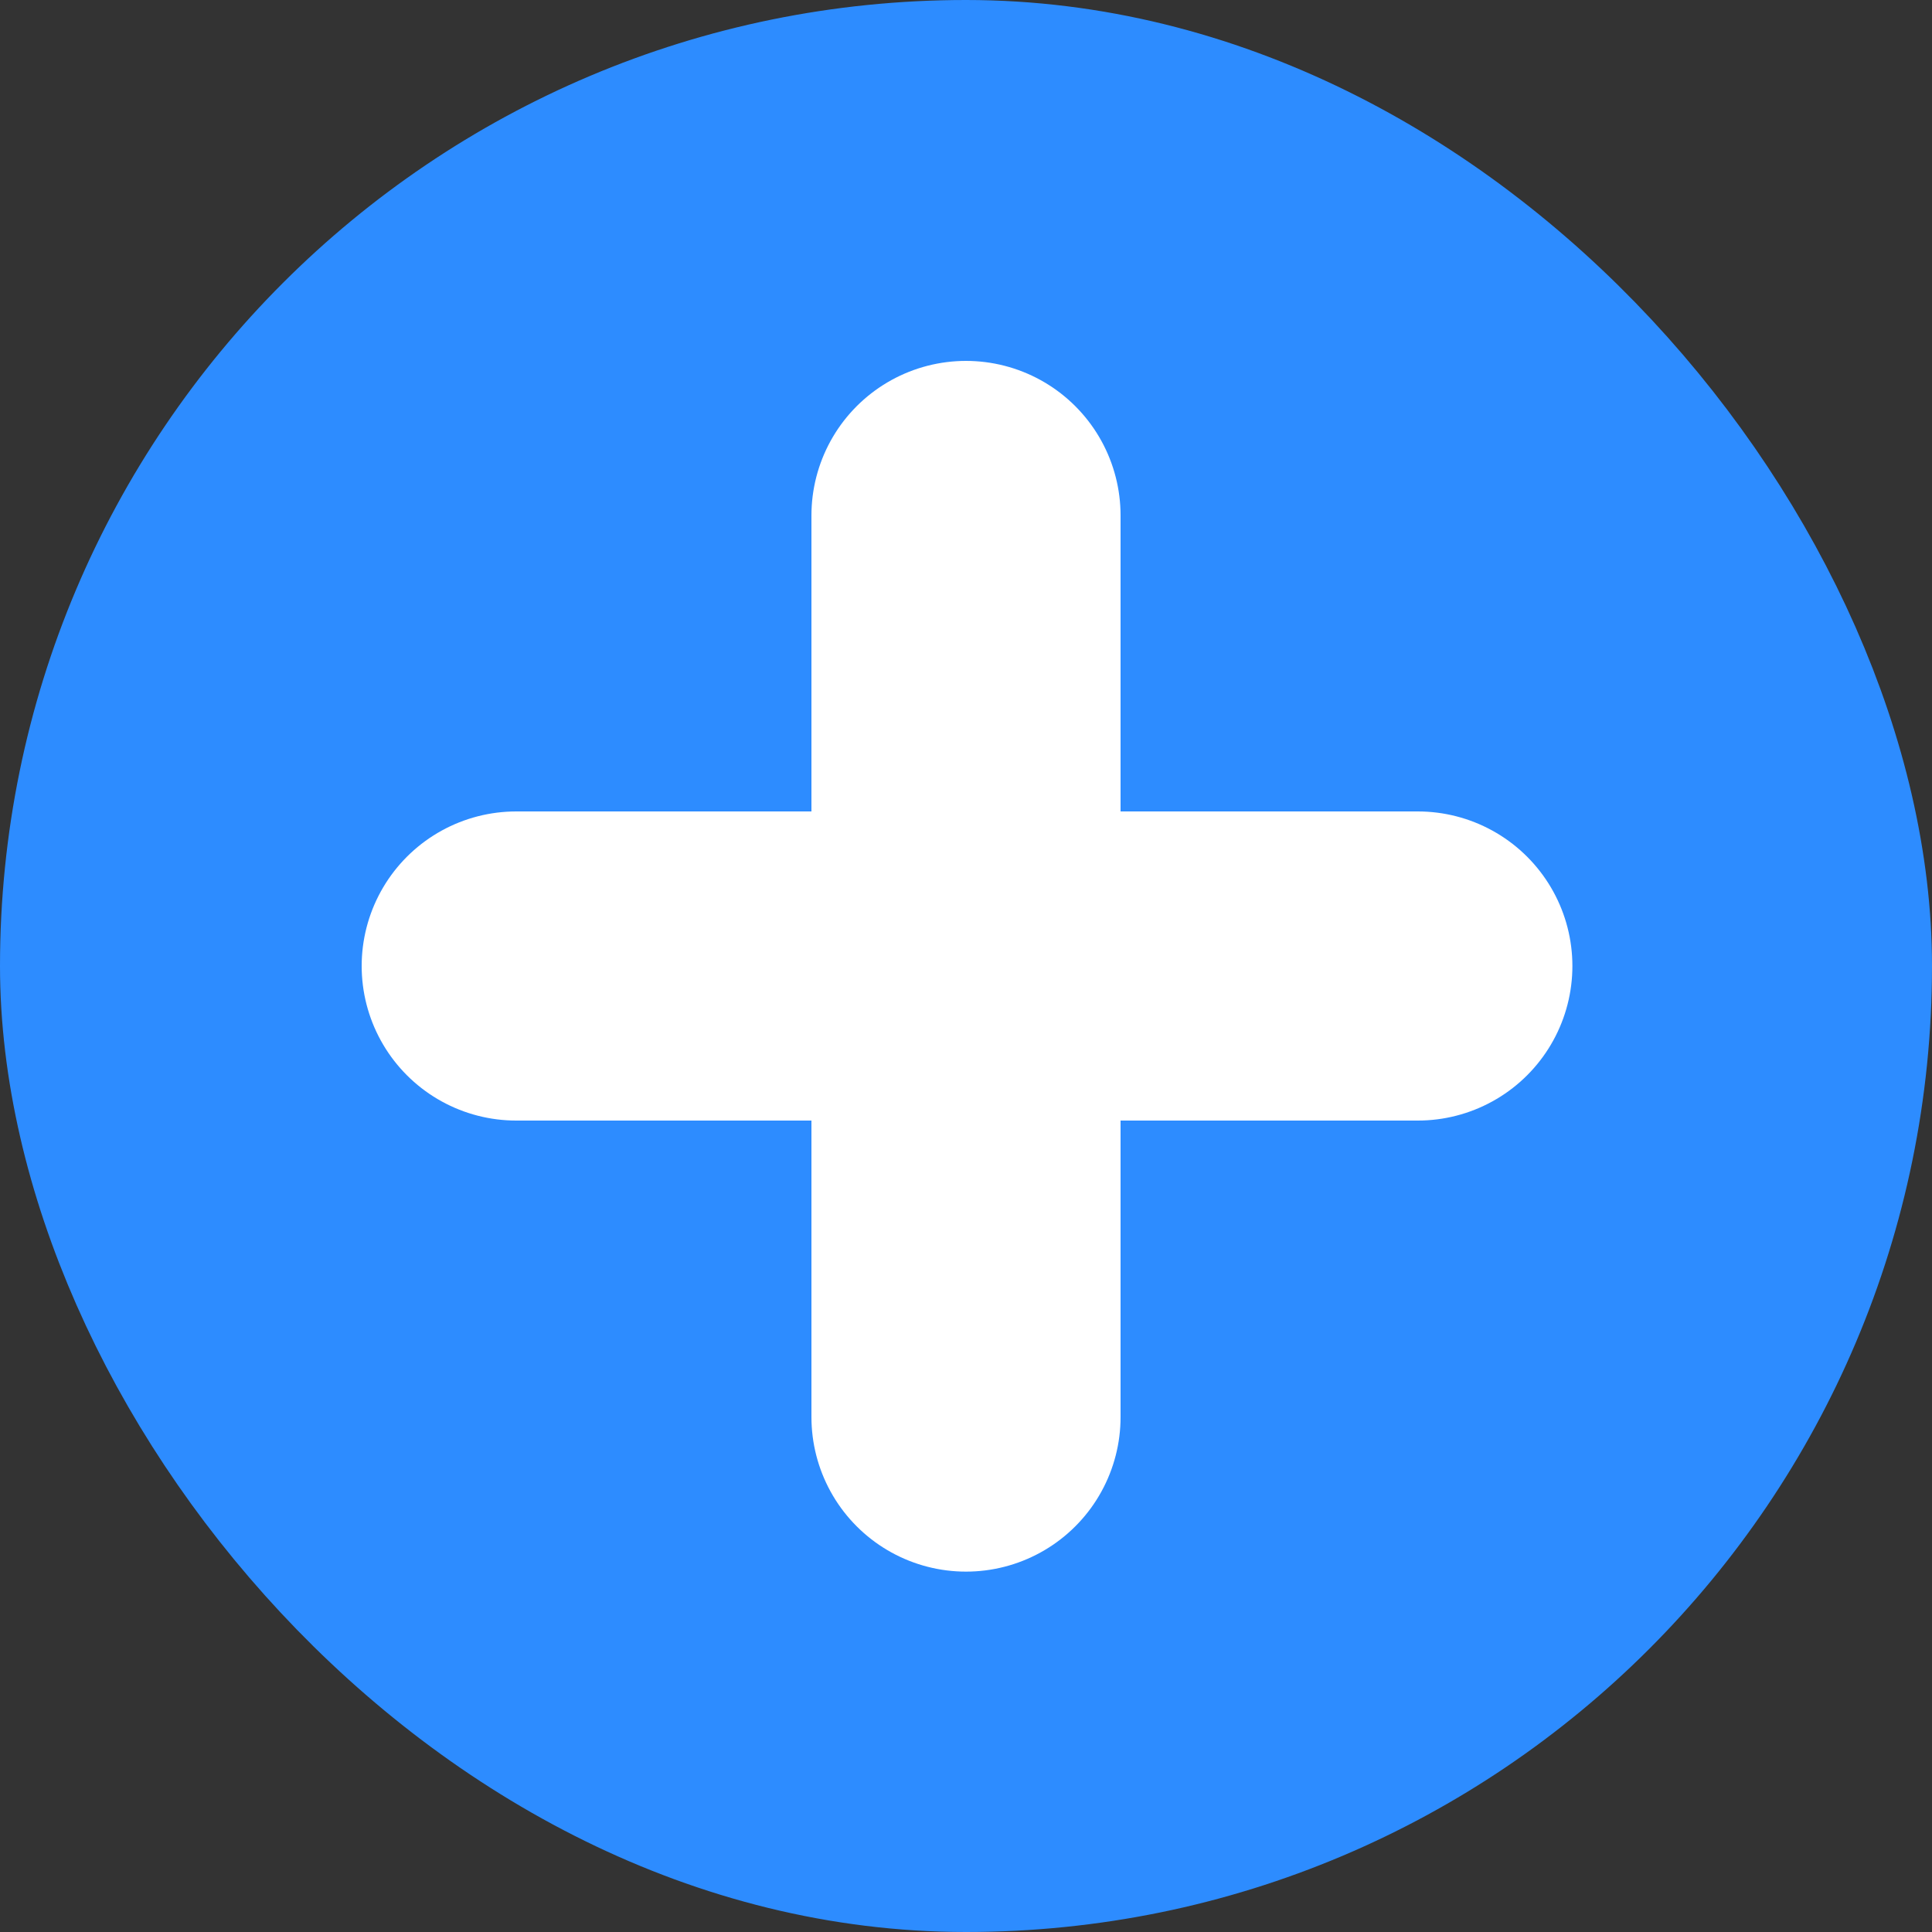 <svg width="30" height="30" viewBox="0 0 30 30" fill="none" xmlns="http://www.w3.org/2000/svg">
<rect x="0" y="0" width="30" height="30" fill="#333333" stroke="none"/>
<g id="plus 1">
<rect x="1.5" y="1.5" width="27" height="27" rx="13.5" fill="#2D8CFF"/>
<rect x="1.5" y="1.5" width="27" height="27" rx="13.5" stroke="#2D8CFF" stroke-width="3"/>
<path id="Vector" d="M15 8.004V22.004" stroke="white" stroke-width="4.8" stroke-linecap="round" stroke-linejoin="round"/>
<path id="Vector_2" d="M8.016 15H22.016" stroke="white" stroke-width="4.8" stroke-linecap="round" stroke-linejoin="round"/>
</g>
</svg>
